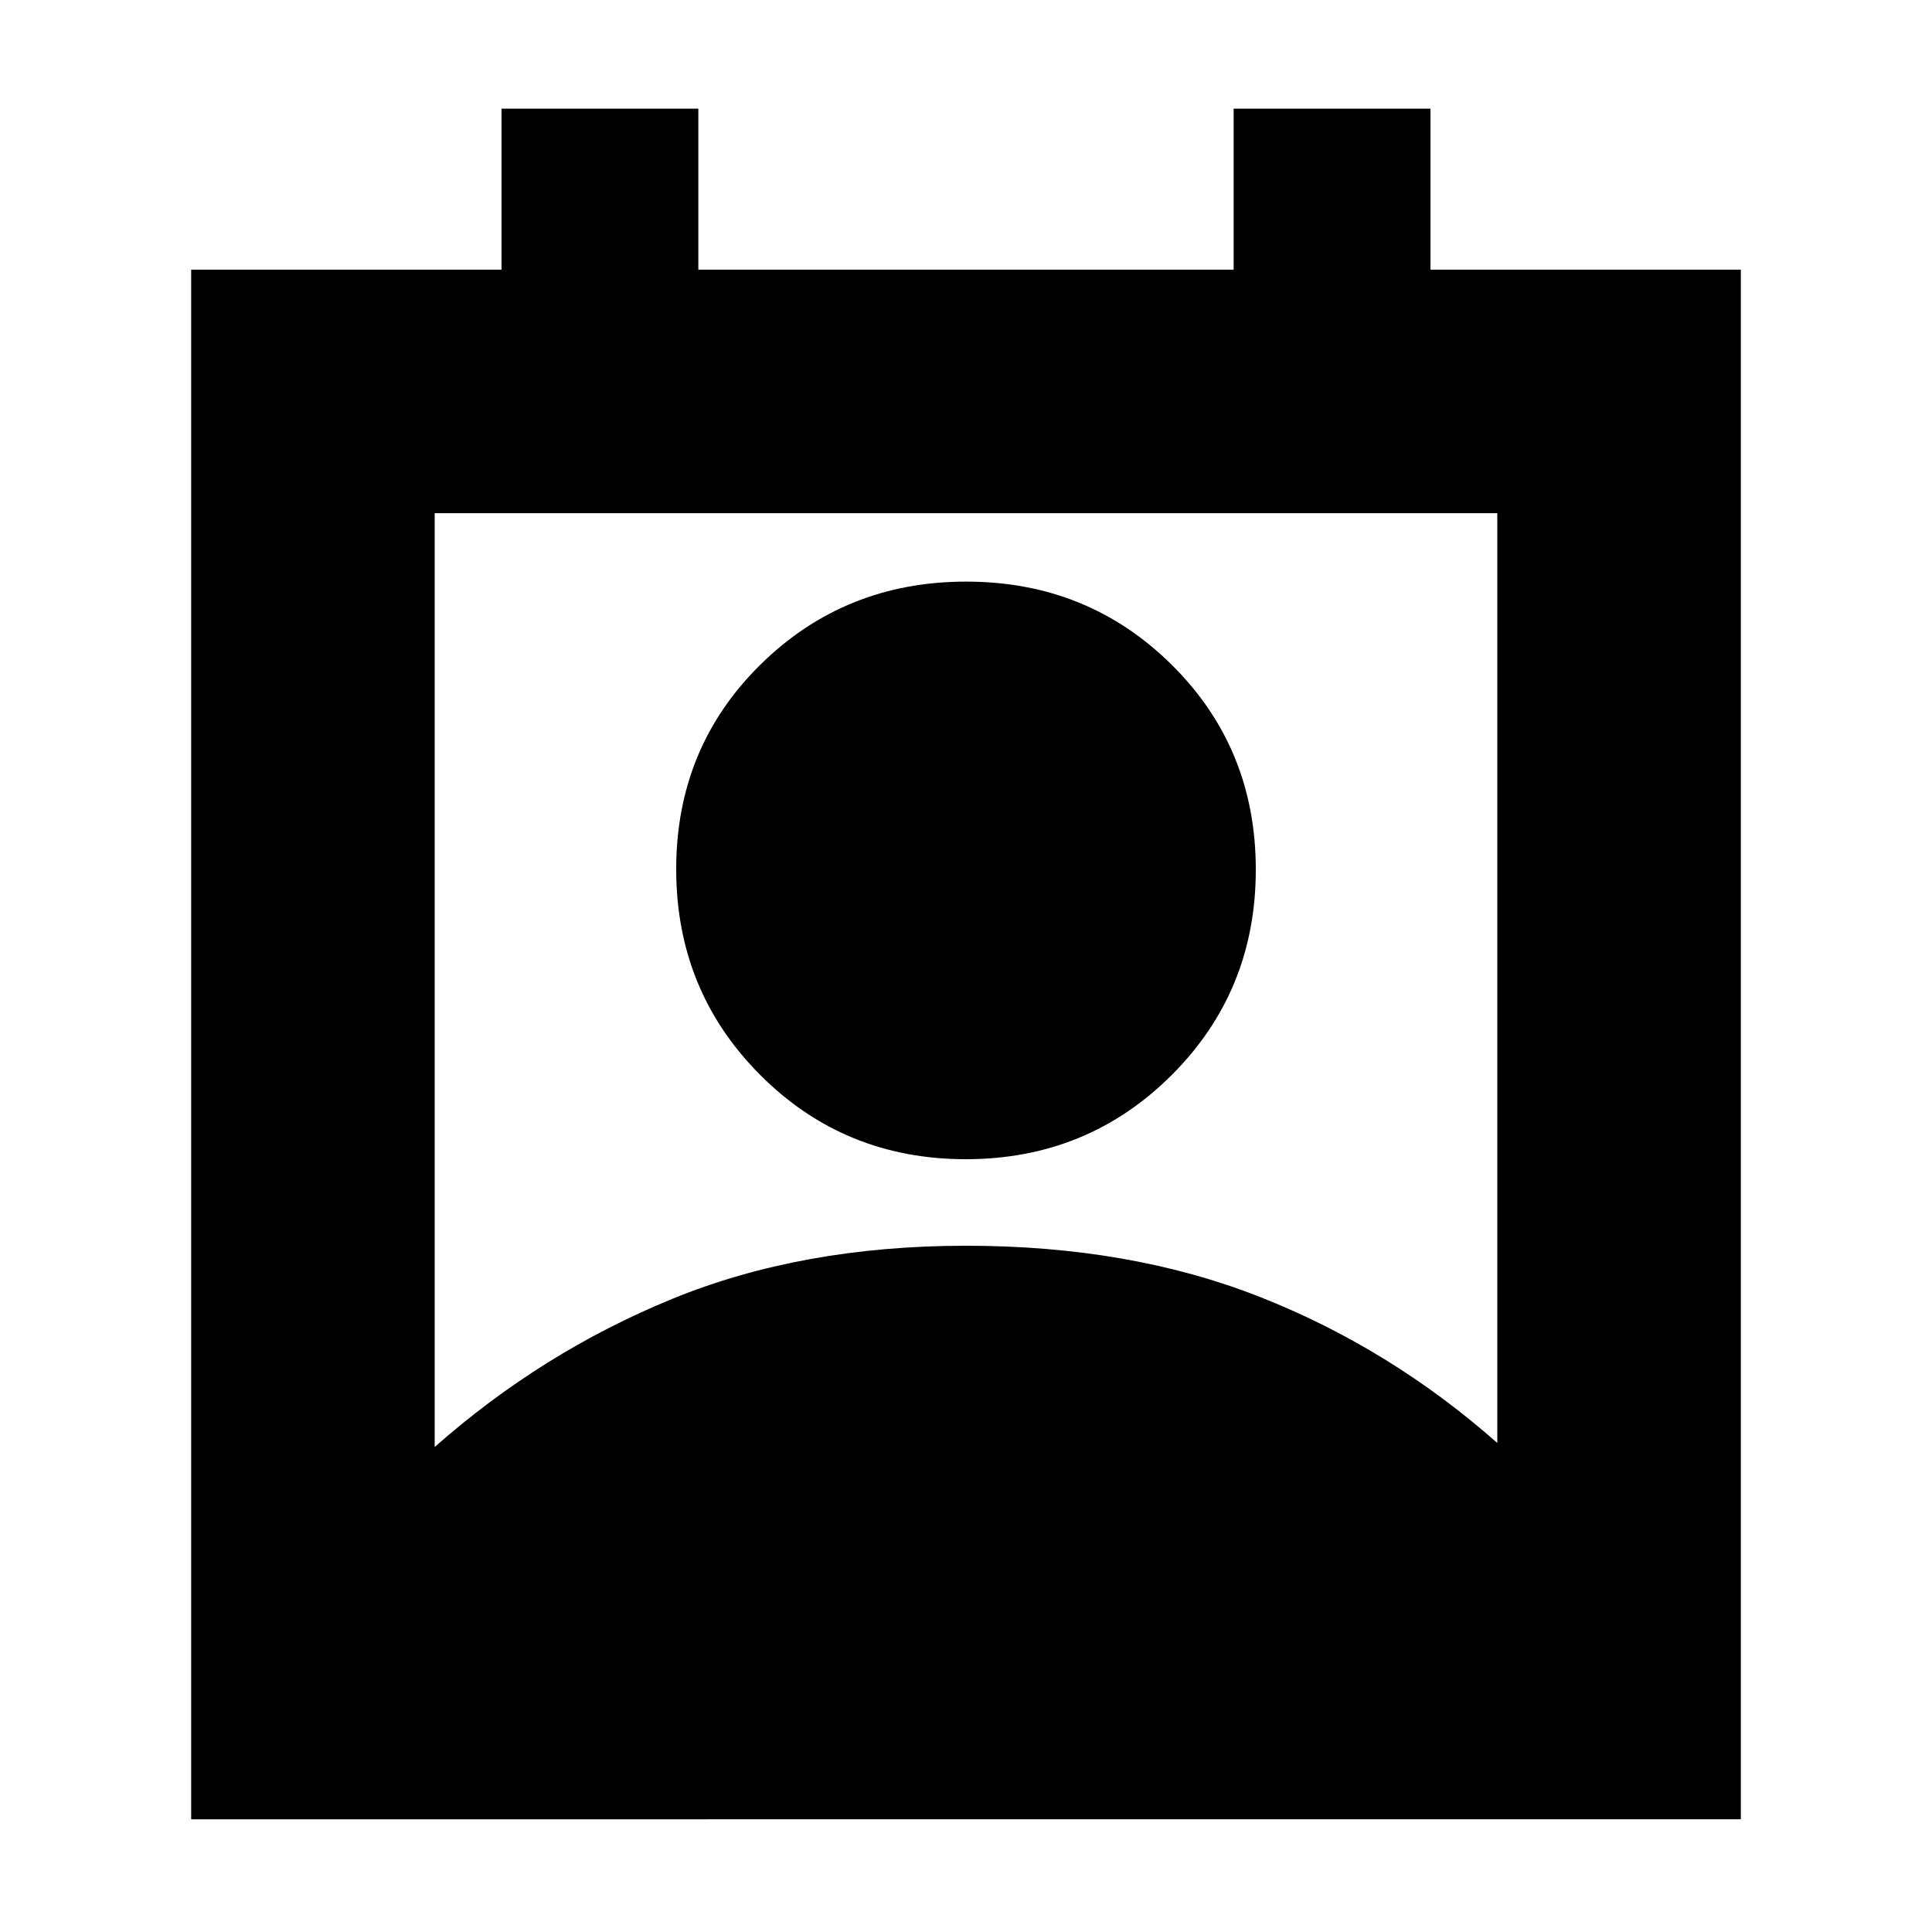 <svg xmlns="http://www.w3.org/2000/svg" height="24" viewBox="0 -960 960 960" width="24"><path d="M216-241q53.31-47.07 117.91-73.54Q398.5-341 480-341t146.09 25.46Q690.69-290.07 744-243v-462H216v464Zm263.89-143q-60.39 0-102.14-41.86T336-528.11q0-60.39 41.86-101.64T480.11-671q60.39 0 102.14 41.36T624-527.89q0 60.39-41.86 102.14T479.89-384ZM95-56v-770h154.2v-80H347v80h266v-80h97.8v80H865v770H95Z"/></svg>